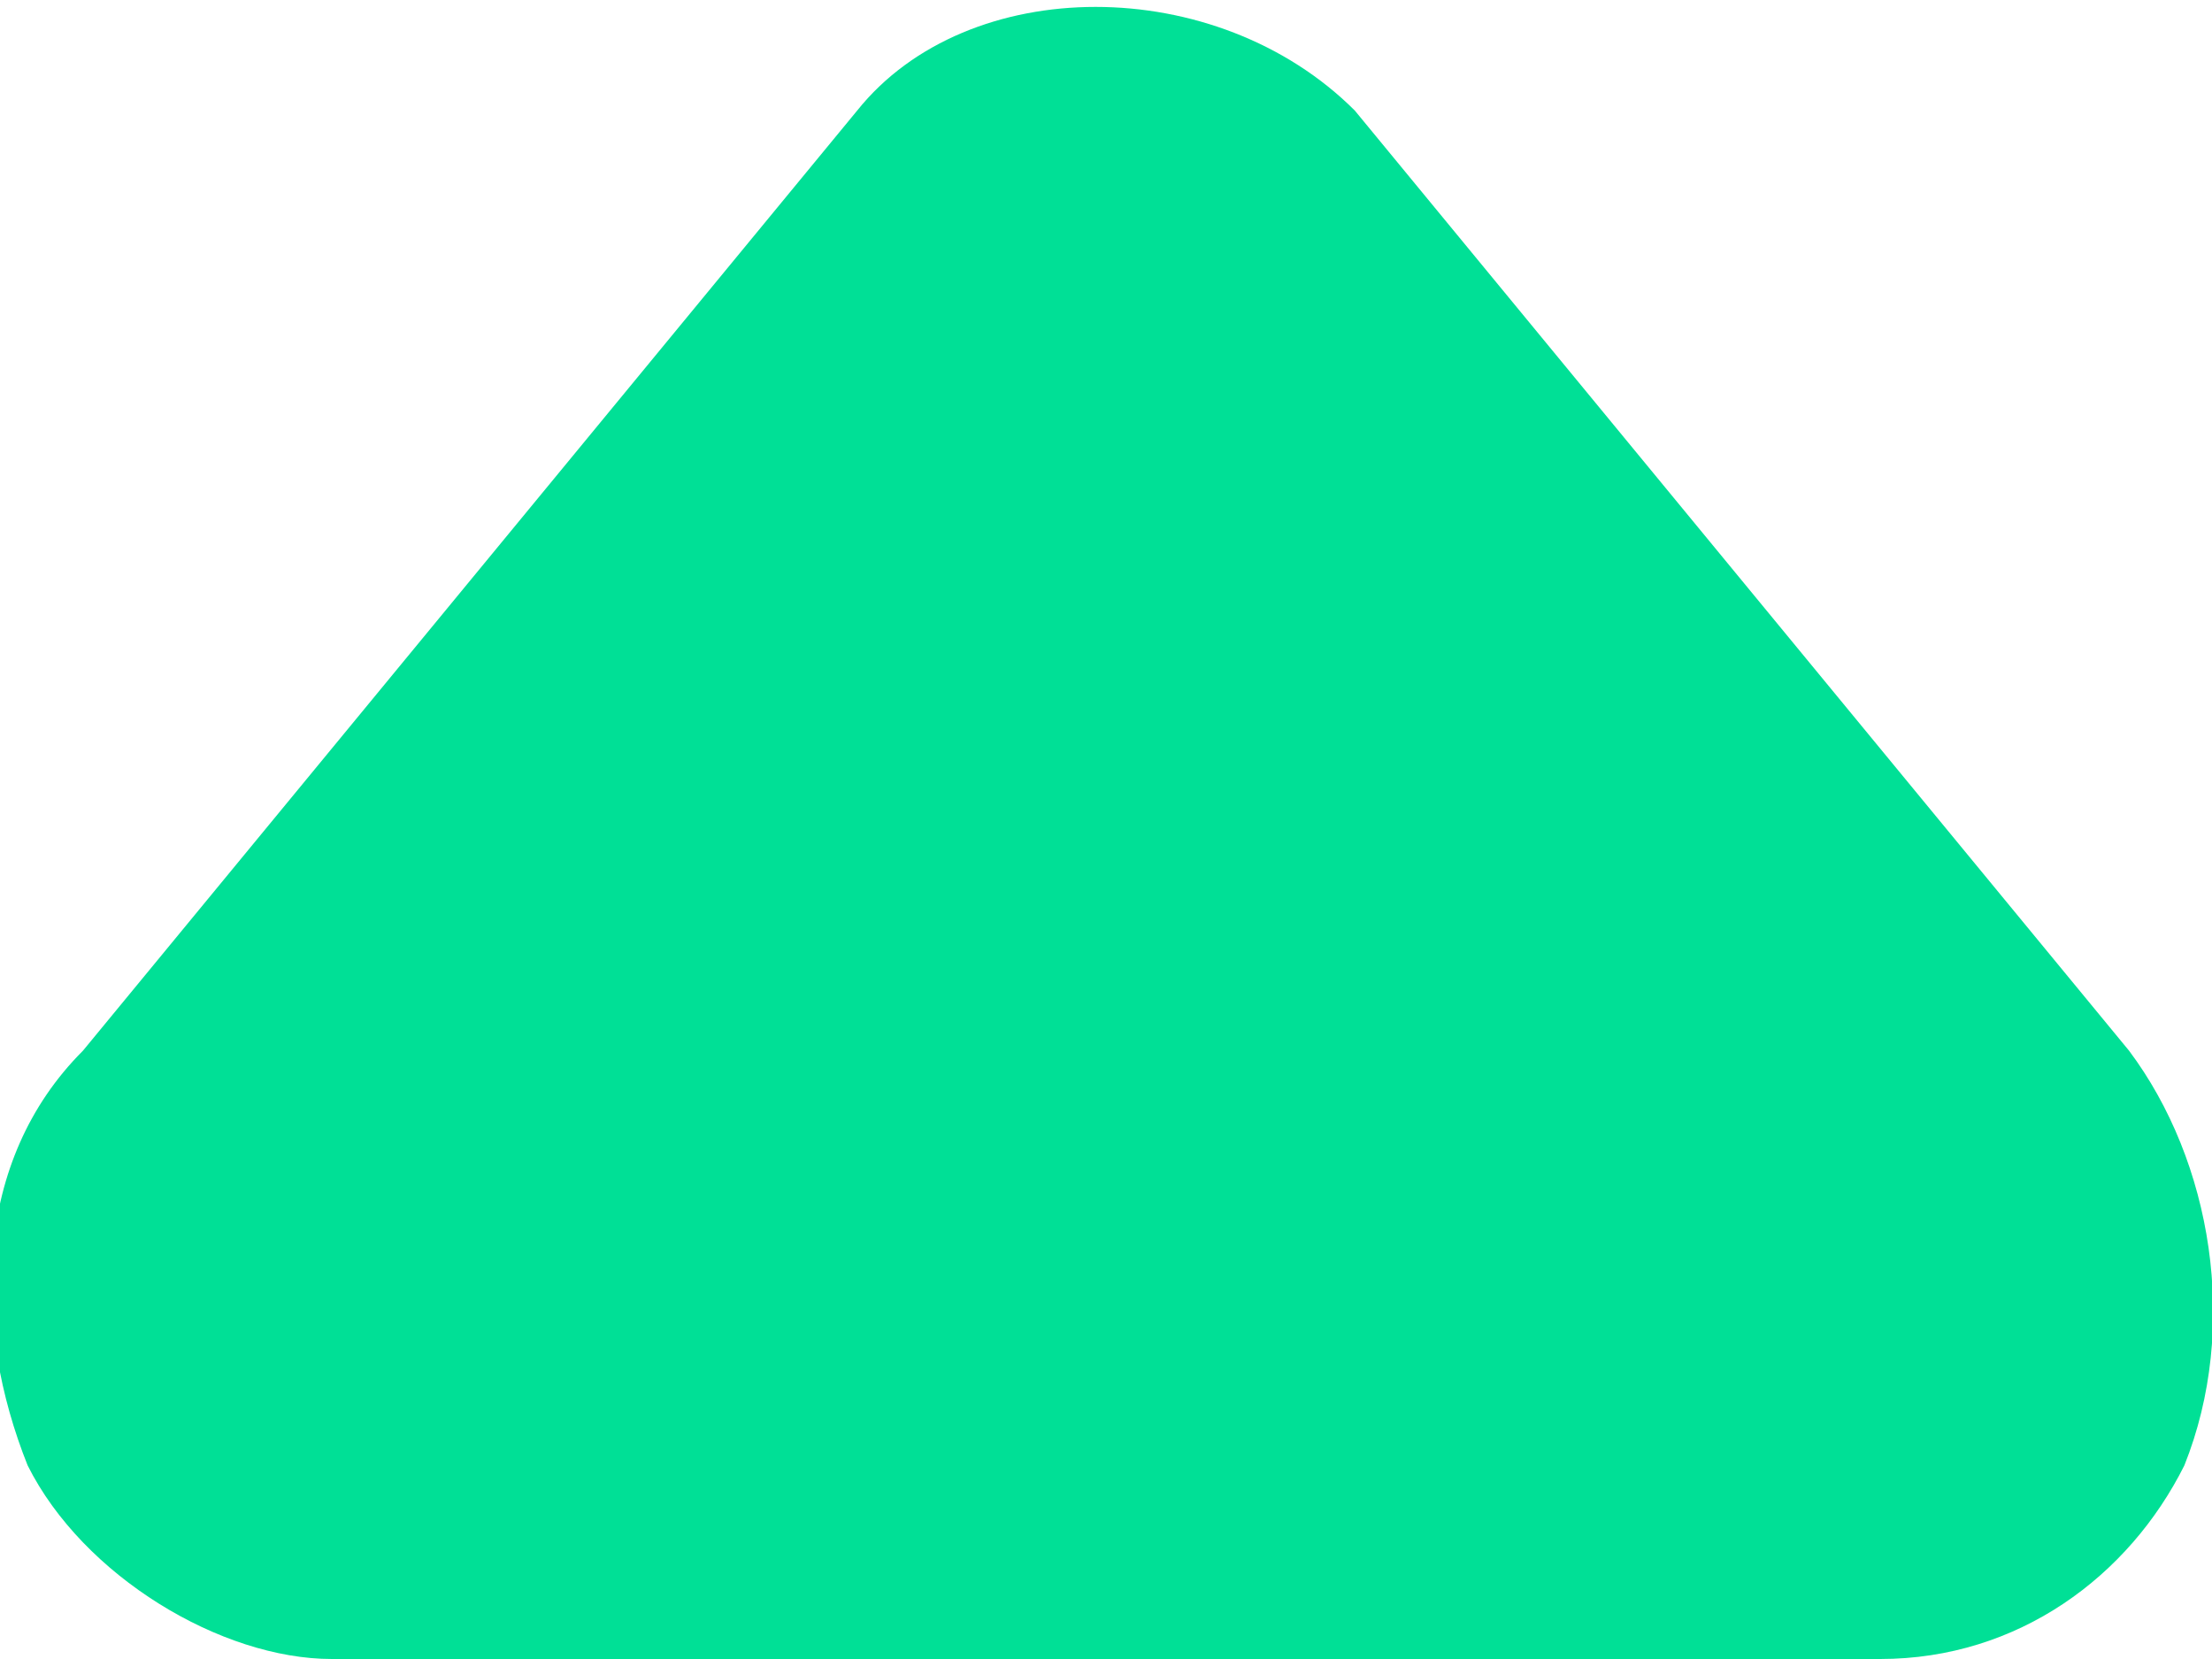 <?xml version="1.0" encoding="utf-8"?>
<!-- Generator: Adobe Illustrator 22.1.0, SVG Export Plug-In . SVG Version: 6.00 Build 0)  -->
<svg version="1.1" width="8" height="6" id="Layer_1" xmlns="http://www.w3.org/2000/svg" xmlns:xlink="http://www.w3.org/1999/xlink" x="0px" y="0px"
	 viewBox="0 0 8 6" style="enable-background:new 0 0 8 6;" xml:space="preserve">
<style type="text/css">
	.st0{fill:#00E096;}
</style>
<title>A2795D20-E0C8-4135-9A3C-D9DE8656A49E</title>
<desc>Created with sketchtool.</desc>
<g id="Portfolio---MVP">
	<g id="Accumulation---Search-Sidebar-_x2F_-Recent-searches---Desktop" transform="translate(-1100, -200)">
		<g id="Group-7" transform="translate(1100, 200)">
			<g id="arrow-up-fill" transform="translate(89, 11)">
				<g id="_xD83C__xDFA8_-Icon-Сolor_1_">
					<path id="path-3_1_" class="st0" d="M-82.2-5h-5.6c-0.4,0-0.9-0.3-1.1-0.7c-0.2-0.5-0.2-1.1,0.2-1.5l2.8-3.4
						c0.4-0.5,1.3-0.5,1.8,0l2.8,3.4c0.3,0.4,0.4,1,0.2,1.5C-81.3-5.3-81.7-5-82.2-5"/>
				</g>
			</g>
		</g>
	</g>
</g>
</svg>
